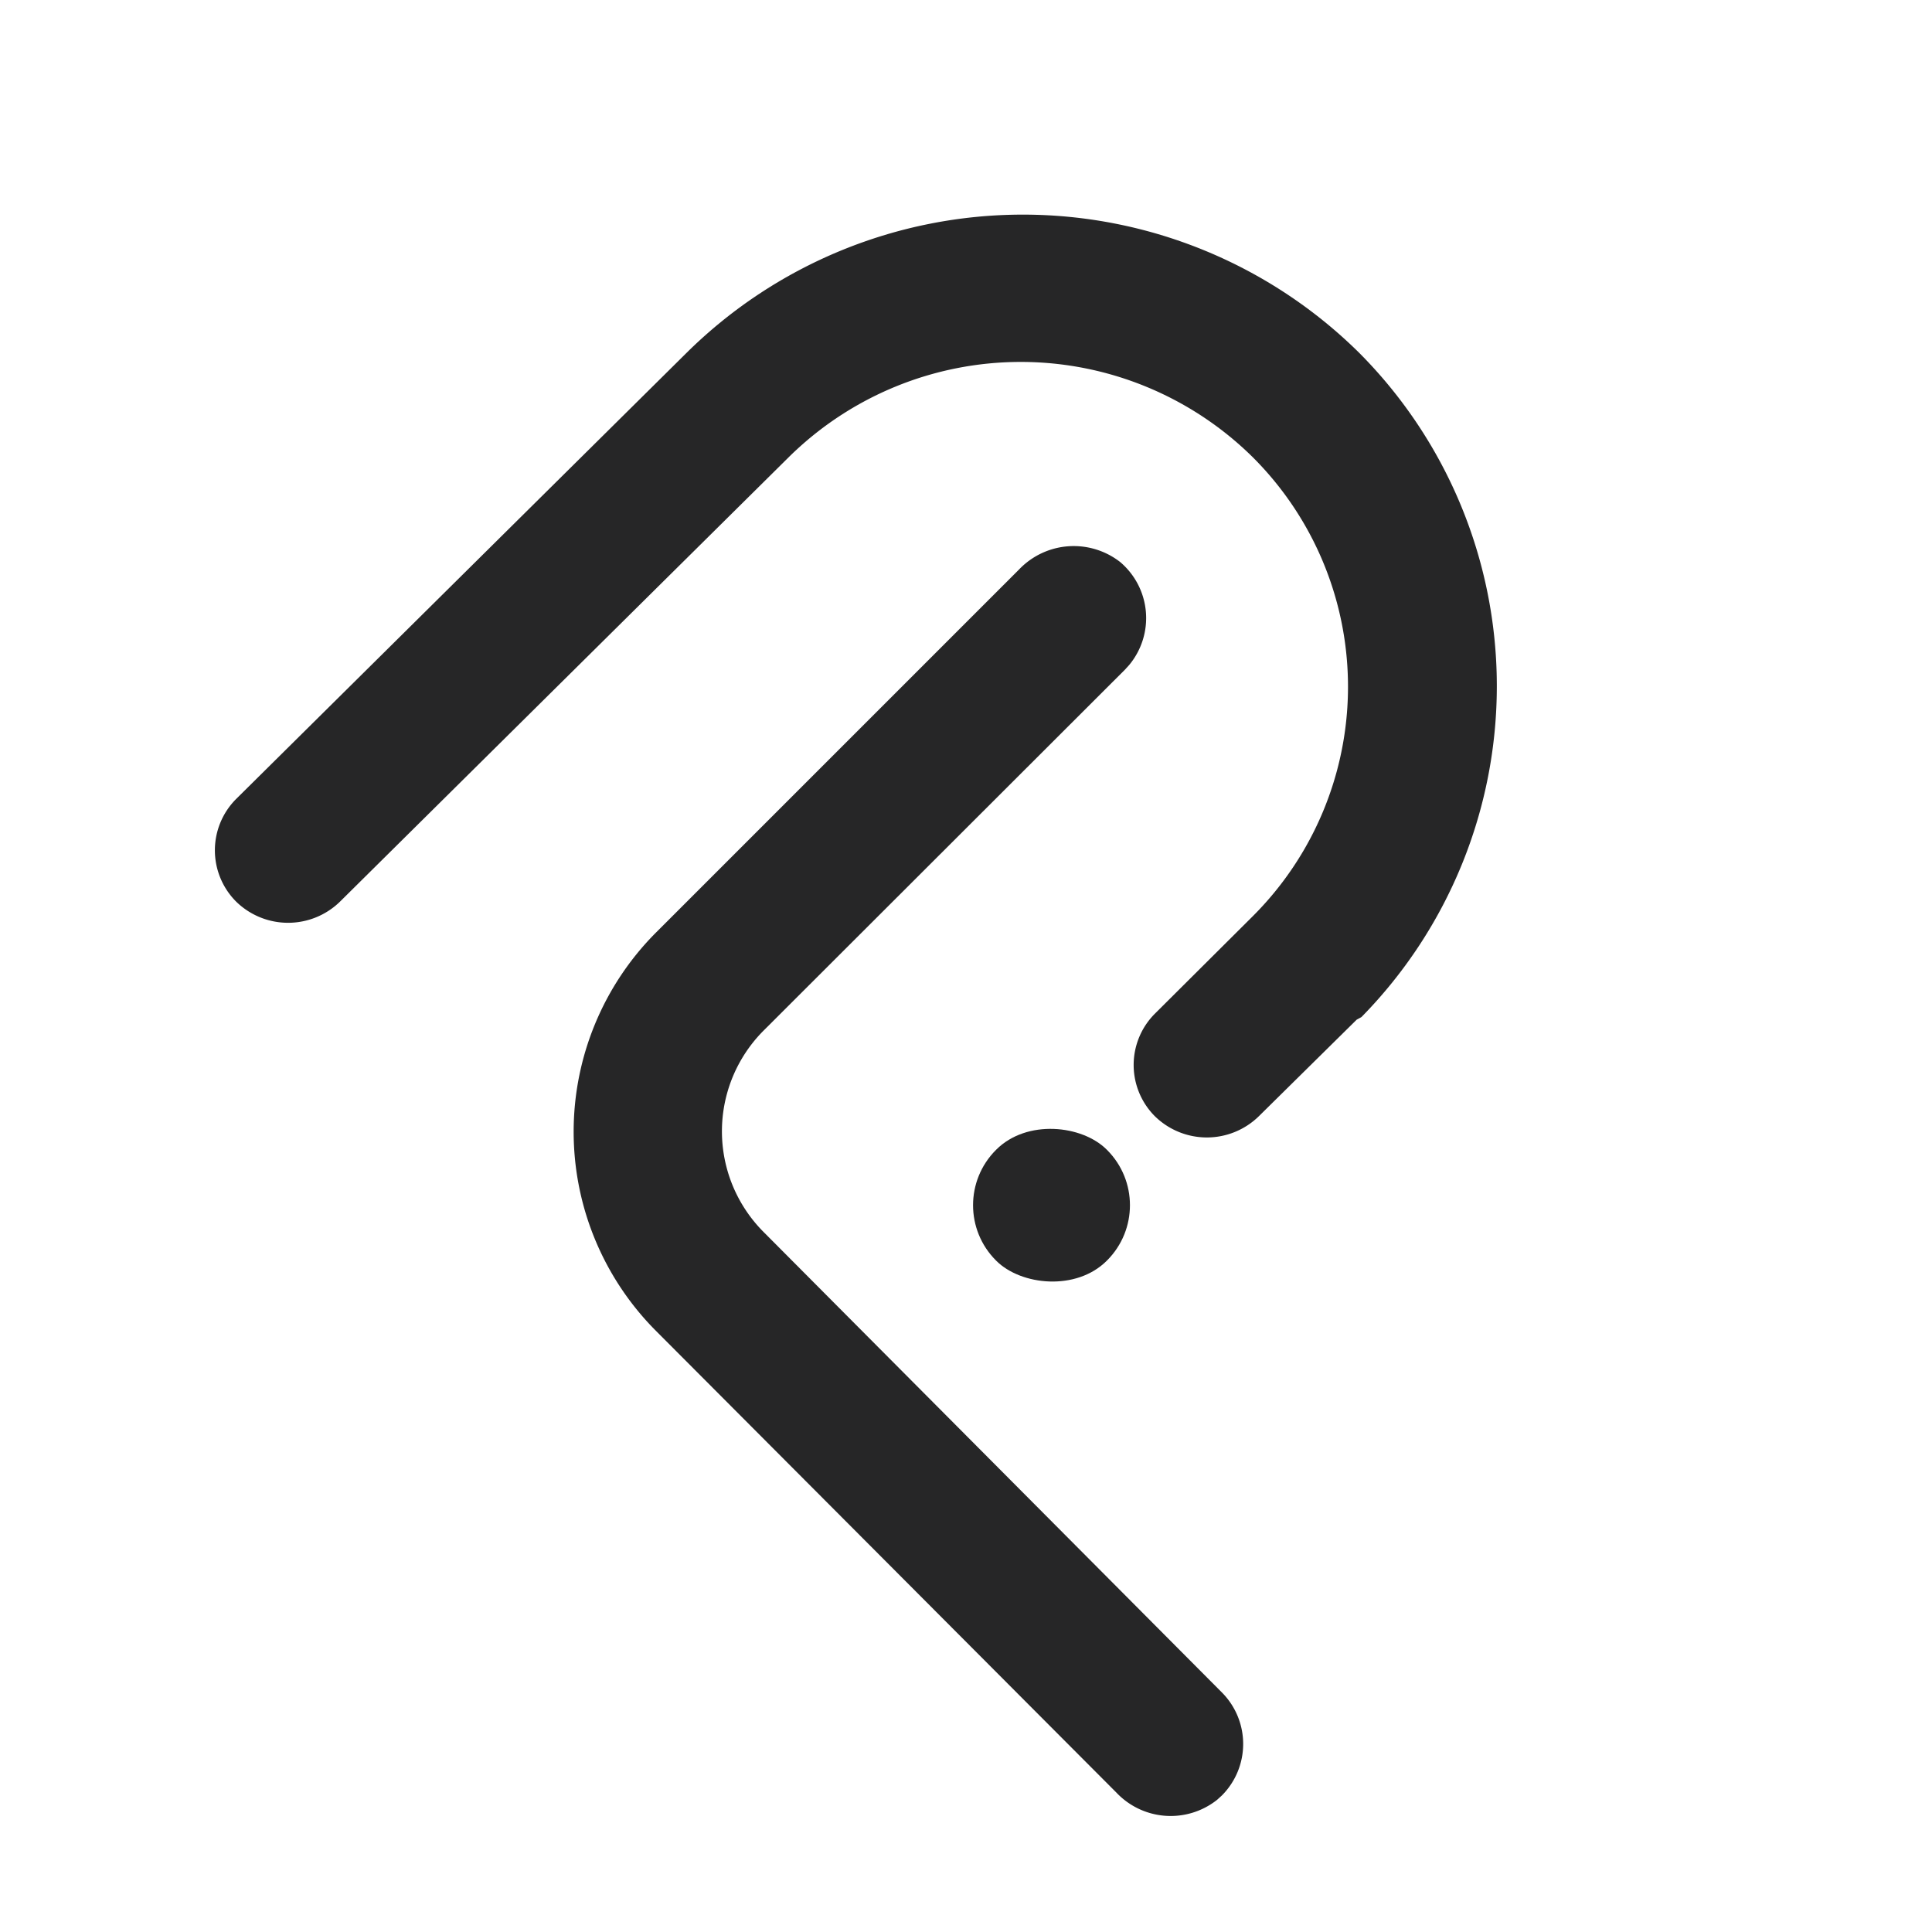 <svg xmlns="http://www.w3.org/2000/svg" viewBox="-5 -5 45 45"><defs><style>.cls-1{fill:#262627;}</style></defs><g id="Layer_2" data-name="Layer 2"><g id="Layer_3" data-name="Layer 3"><g id="Group_12342" data-name="Group 12342"><g id="Group_6520" data-name="Group 6520"><g id="Group_6518" data-name="Group 6518"><rect id="Rectangle_13123" data-name="Rectangle 13123" class="cls-1" x="17.67" y="21.25" width="3.65" height="3.65" rx="1.82" transform="translate(-10.61 20.54) rotate(-45)"/><g id="Group_6516" data-name="Group 6516"><path id="Path_11074" data-name="Path 11074" class="cls-1" d="M23.35,36.92A1.74,1.74,0,0,1,21,36.75L10.28,26a6.57,6.57,0,0,1,0-9.28l8.46-8.46a1.76,1.76,0,0,1,2.35-.17,1.71,1.71,0,0,1,.21,2.4l-.1.11L12.79,19a3.32,3.32,0,0,0,0,4.7h0L23.46,34.42a1.7,1.7,0,0,1,0,2.4Z"/></g><g id="Group_6517" data-name="Group 6517"><path id="Path_11075" data-name="Path 11075" class="cls-1" d="M26.6,18.75,24.32,21a1.73,1.73,0,0,1-2.42,0,1.69,1.69,0,0,1,0-2.39h0l2.28-2.27a7.55,7.55,0,0,0,0-10.69l0,0a7.69,7.69,0,0,0-10.81,0L2.92,16A1.73,1.73,0,0,1,.5,16a1.69,1.69,0,0,1,0-2.39h0L11,3.21a11.14,11.14,0,0,1,15.65,0,11,11,0,0,1,.06,15.48Z"/></g></g></g></g></g></g></svg>